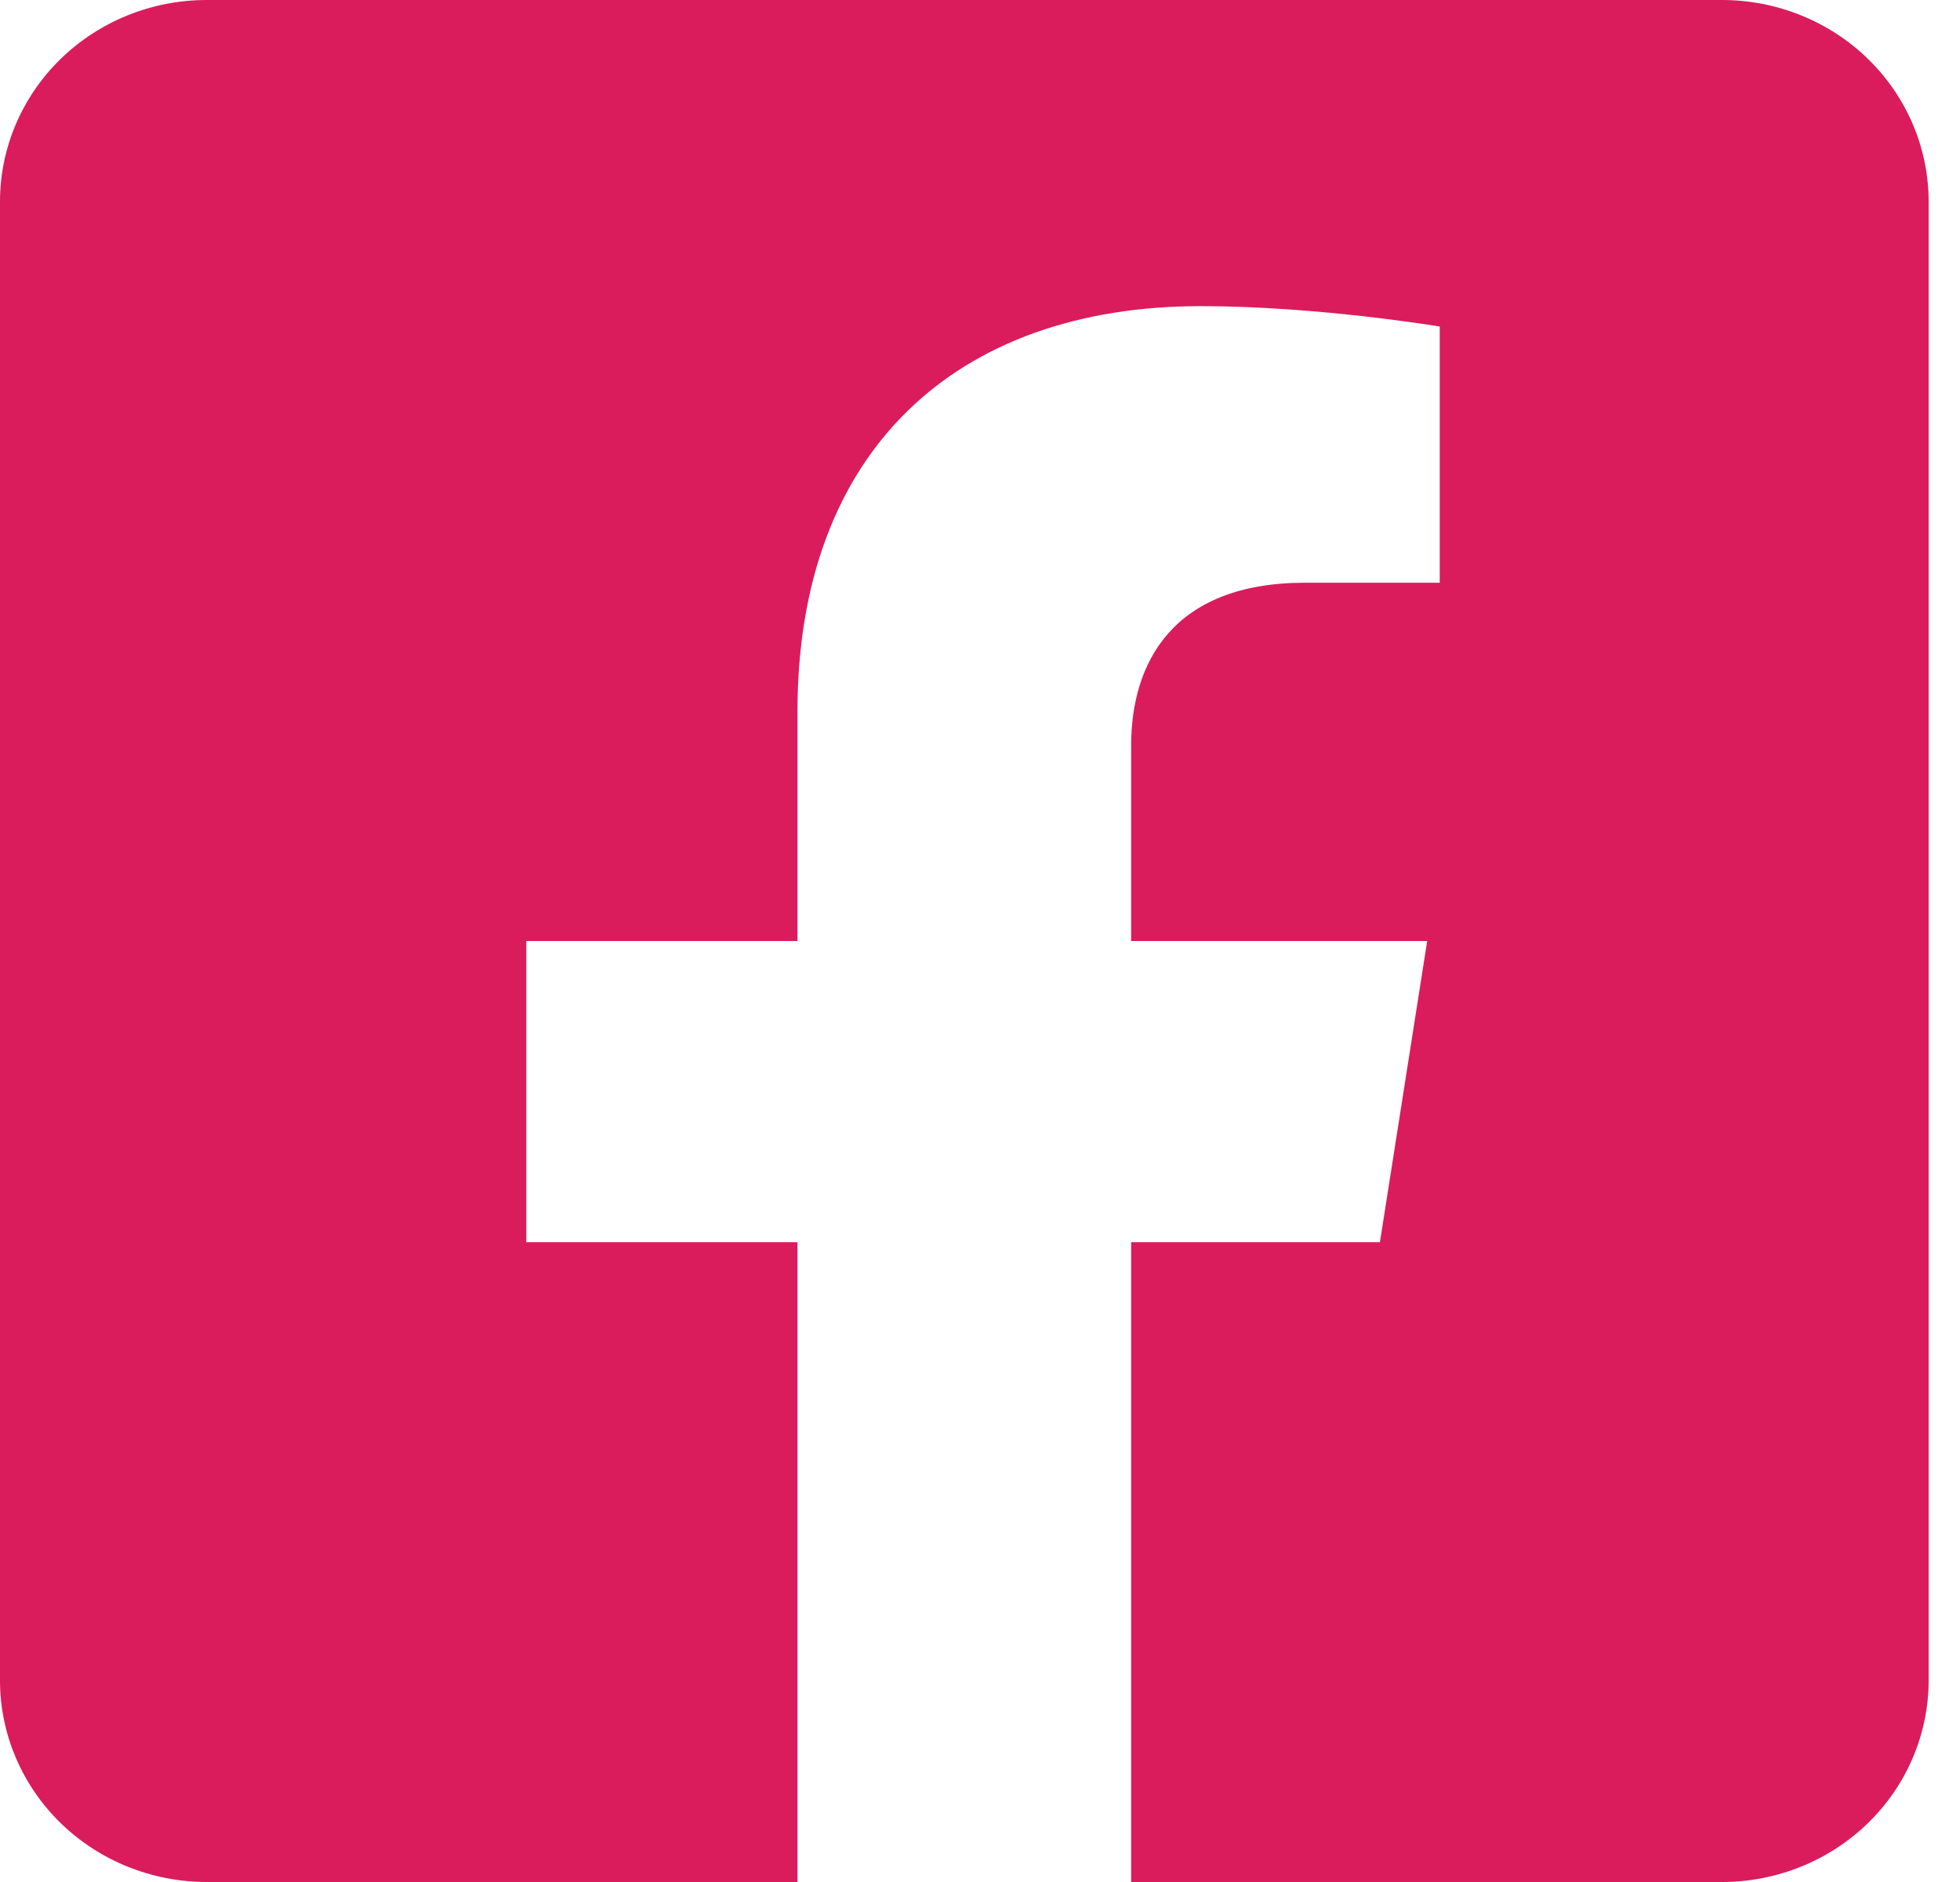 <svg width="25" height="24" viewBox="0 0 25 24" fill="none" xmlns="http://www.w3.org/2000/svg">
<path d="M21.964 0H2.636C1.937 0 1.266 0.271 0.772 0.753C0.278 1.235 0 1.889 0 2.571L0 21.429C0 22.111 0.278 22.765 0.772 23.247C1.266 23.729 1.937 24 2.636 24H10.172V15.841H6.713V12H10.172V9.073C10.172 5.743 12.204 3.904 15.316 3.904C16.806 3.904 18.364 4.164 18.364 4.164V7.431H16.647C14.956 7.431 14.428 8.456 14.428 9.506V12H18.204L17.601 15.841H14.428V24H21.964C22.663 24 23.334 23.729 23.828 23.247C24.322 22.765 24.6 22.111 24.6 21.429V2.571C24.6 1.889 24.322 1.235 23.828 0.753C23.334 0.271 22.663 0 21.964 0Z" fill="#DA1C5C"/>
</svg>
